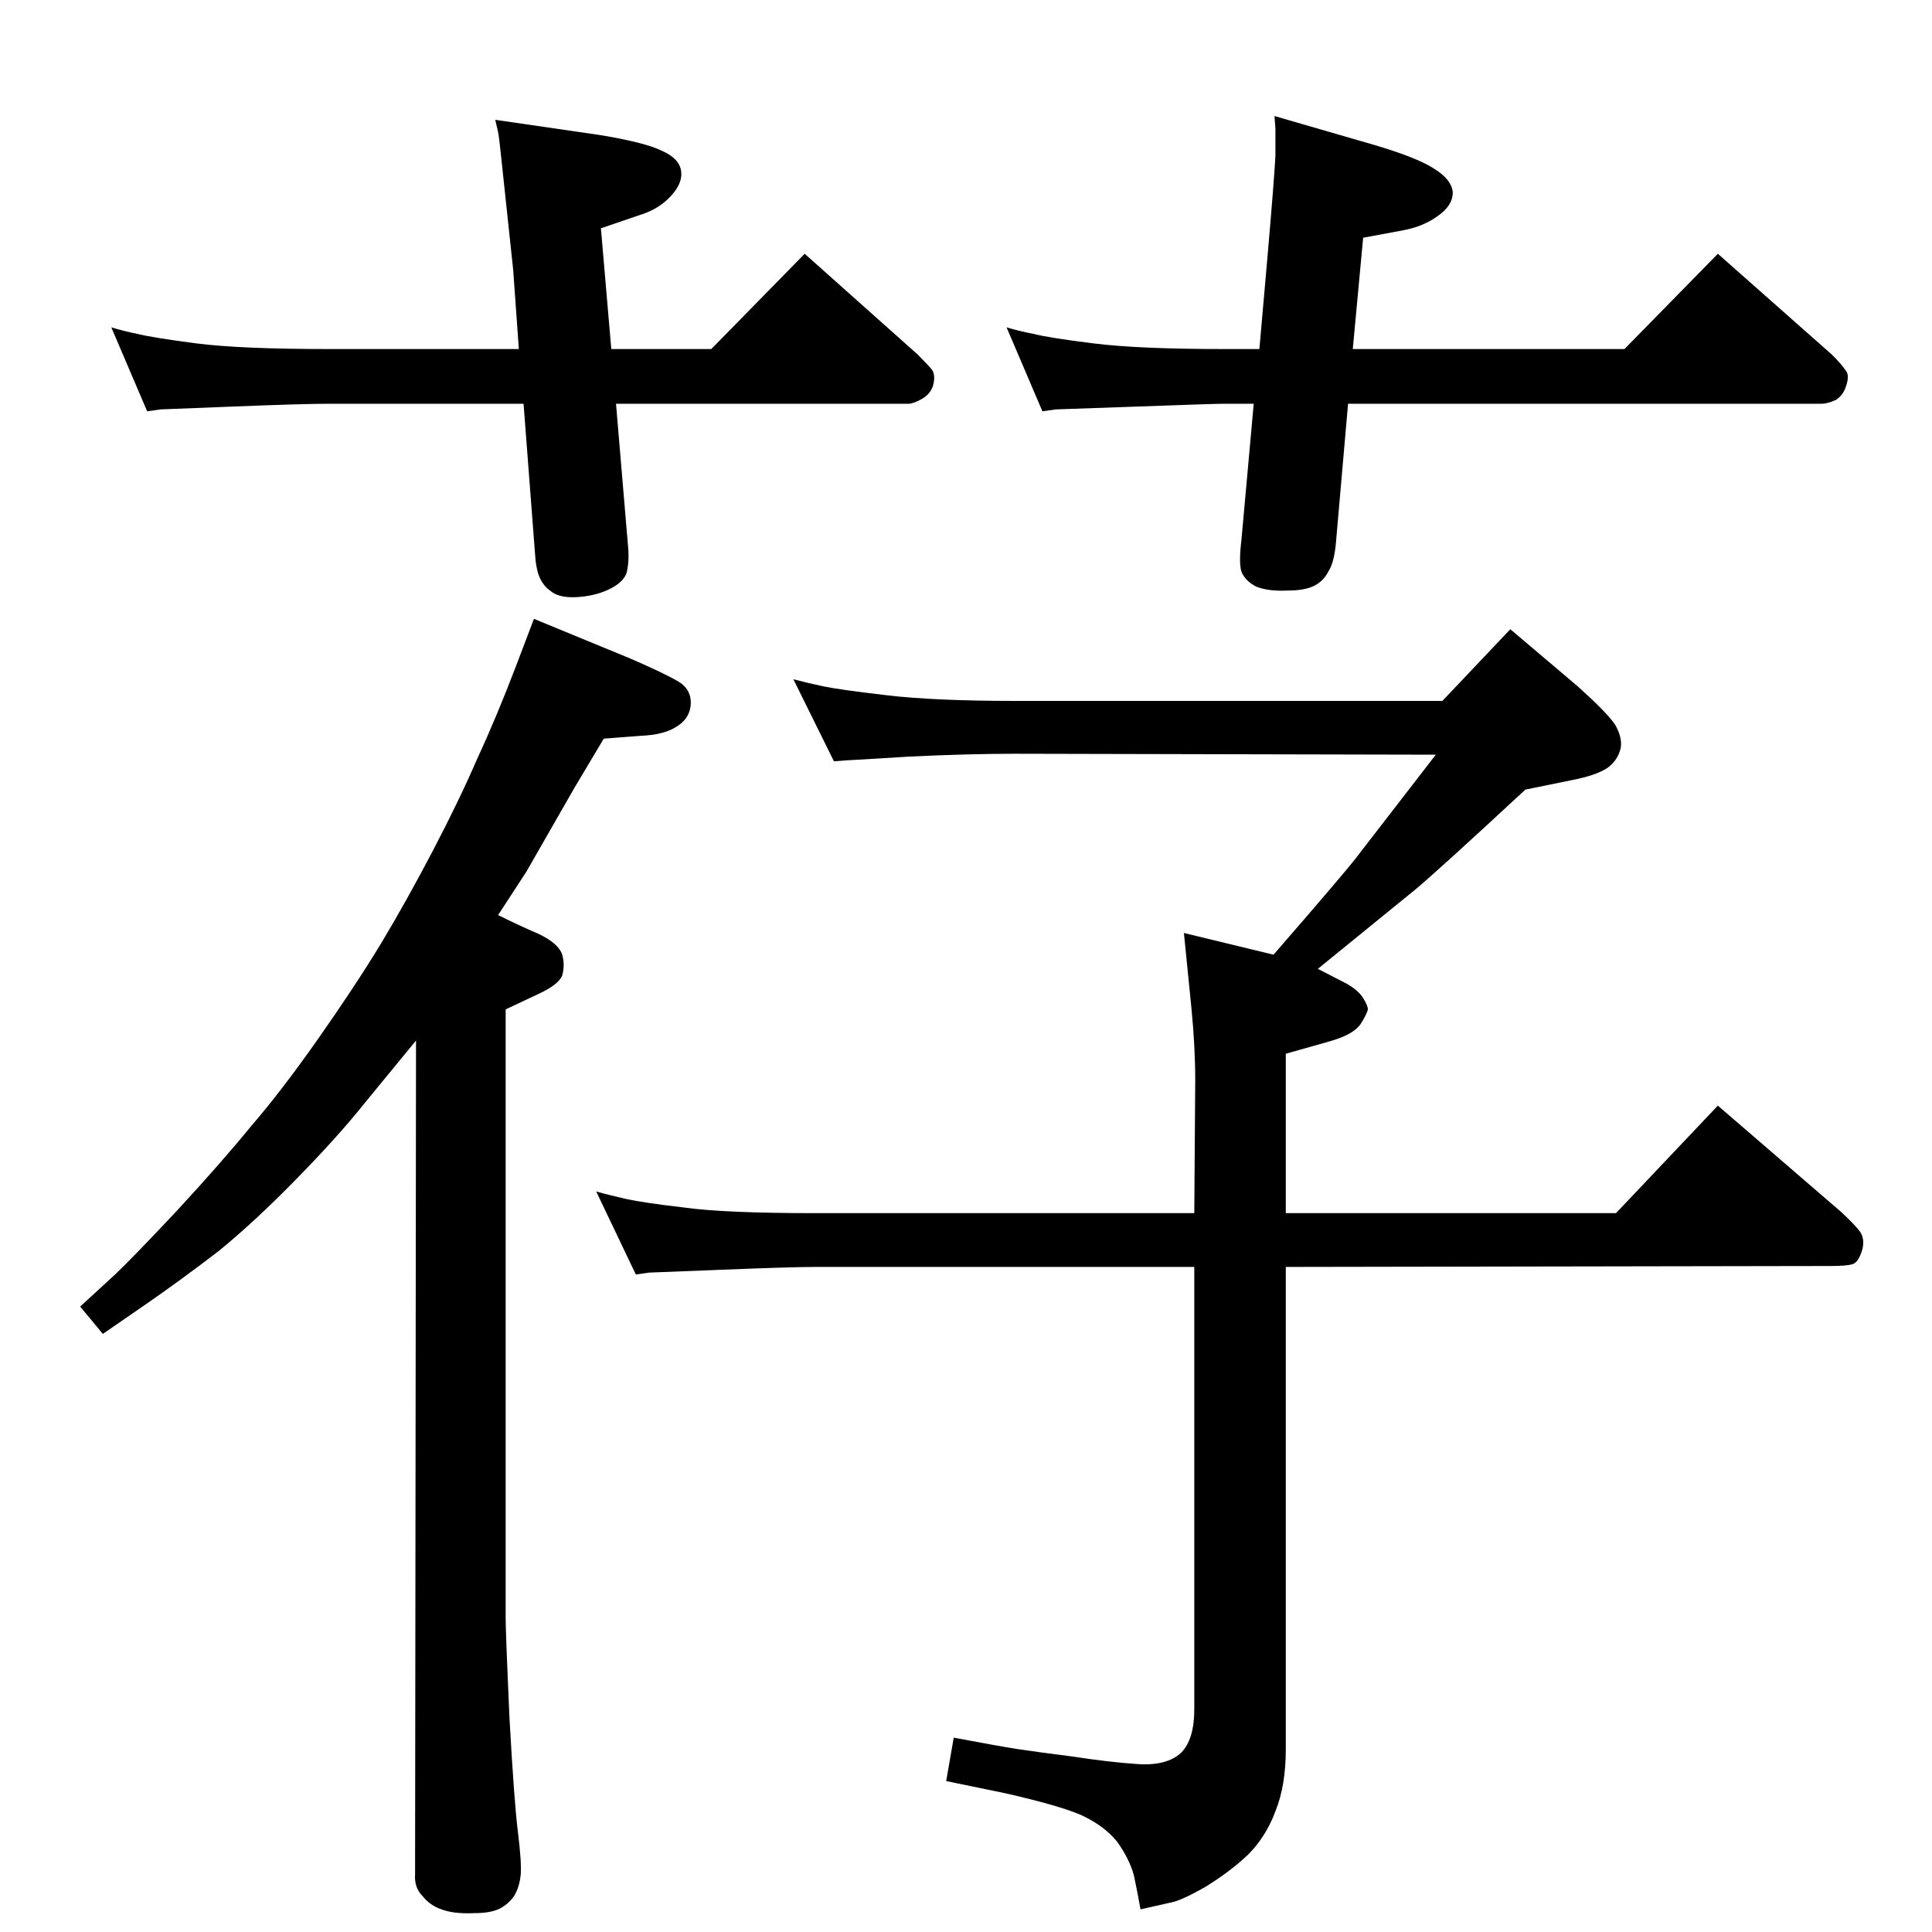 <?xml version="1.0" standalone="no"?>
<!DOCTYPE svg PUBLIC "-//W3C//DTD SVG 1.1//EN" "http://www.w3.org/Graphics/SVG/1.1/DTD/svg11.dtd" >
<svg xmlns="http://www.w3.org/2000/svg" xmlns:xlink="http://www.w3.org/1999/xlink" version="1.1" viewBox="0 0 2048 2048">
  <g transform="matrix(1 0 0 -1 0 2048)">
   <path fill="currentColor"
d="M1429 1620l-13 -149q-2 -20 -8 -29q-5 -10 -15 -15t-28 -5q-20 -1 -33 4q-12 6 -16 16q-3 9 0 34l13 144h-32q-10 0 -92.5 -3t-85.5 -3l-14 -2l-38 89q13 -4 29 -7q15 -4 63 -10t138 -6h38l8 91q8 92 9 114v29l-1 13l107 -31q47 -14 64 -26q17 -11 18 -24q0 -14 -16 -25
q-15 -11 -36 -15l-43 -8l-11 -118h288l99 101l121 -107q10 -10 14 -16q5 -5 1 -17q-3 -10 -11 -15q-9 -4 -15 -4h-502zM653 1620l13 -154q1 -15 -2 -26q-4 -10 -19 -17t-34 -8t-28 7q-7 5 -11 14t-5 27l-12 157h-207q-27 0 -102 -3q-74 -3 -76 -3l-14 -2l-38 89q13 -4 28 -7
q16 -4 62 -10q47 -6 140 -6h202l-6 84l-13 122q-2 19 -3 24l-3 13l110 -16q49 -8 67 -17q18 -8 20 -21t-11 -27t-33 -20l-41 -14l11 -128h106l99 101l120 -107q10 -10 15 -16q4 -6 1 -17q-3 -9 -12 -14t-14 -5h-310zM536 978v-644q0 -17 4 -106q5 -90 9 -122t3 -45
q-1 -11 -5 -19q-4 -9 -15 -16q-10 -6 -29 -6q-22 -1 -35 4q-12 4 -20 14q-9 9 -8 23l1 884l-55 -67q-27 -34 -72 -80q-44 -45 -82 -76q-39 -30 -78 -57l-45 -31l-24 29l37 34q17 16 65 67q48 52 79 90q32 37 71 92.5t67 101.5q27 45 55 98.5t47 97.5q20 43 41 98l19 50
l102 -42q37 -16 52 -25q14 -9 12 -26q-2 -14 -16 -22q-13 -8 -37 -9l-39 -3l-31 -52l-51 -89l-30 -46q22 -11 43 -20q21 -10 25 -22q3 -11 0 -22q-4 -10 -26 -20zM1209 24q-3 17 -7 36q-5 18 -18 36q-14 17 -38 28q-23 10 -80 23l-63 13l8 46q48 -9 67 -12q20 -3 59 -8
q39 -6 69 -8q31 -2 46 12q14 14 14 46v469h-401q-26 0 -100.5 -3t-76.5 -3l-14 -2l-42 88q14 -4 32 -8t61 -9q43 -6 140 -6h401l1 141q0 35 -4 76l-8 80l95 -23q73 84 87 102l85 110l-446 1q-49 0 -112 -3q-64 -4 -67 -4l-13 -1l-43 87q15 -4 31.5 -7.5t67.5 -9.5t136 -6
h453l72 76l72 -61q30 -27 39 -40q8 -14 6 -25q-3 -13 -14 -21q-12 -8 -38 -13l-49 -10q-96 -89 -118 -107l-102 -83l31 -16q12 -7 17 -15t5 -12q-1 -5 -8 -16q-8 -11 -33 -18l-46 -13v-169h350l108 114l131 -113q15 -14 20 -21q5 -8 2 -19q-4 -13 -10 -15t-23 -2l-578 -1
v-511q0 -39 -11 -66q-10 -27 -29 -46q-19 -18 -45 -34q-26 -15 -38 -17z" />
  </g>

</svg>
